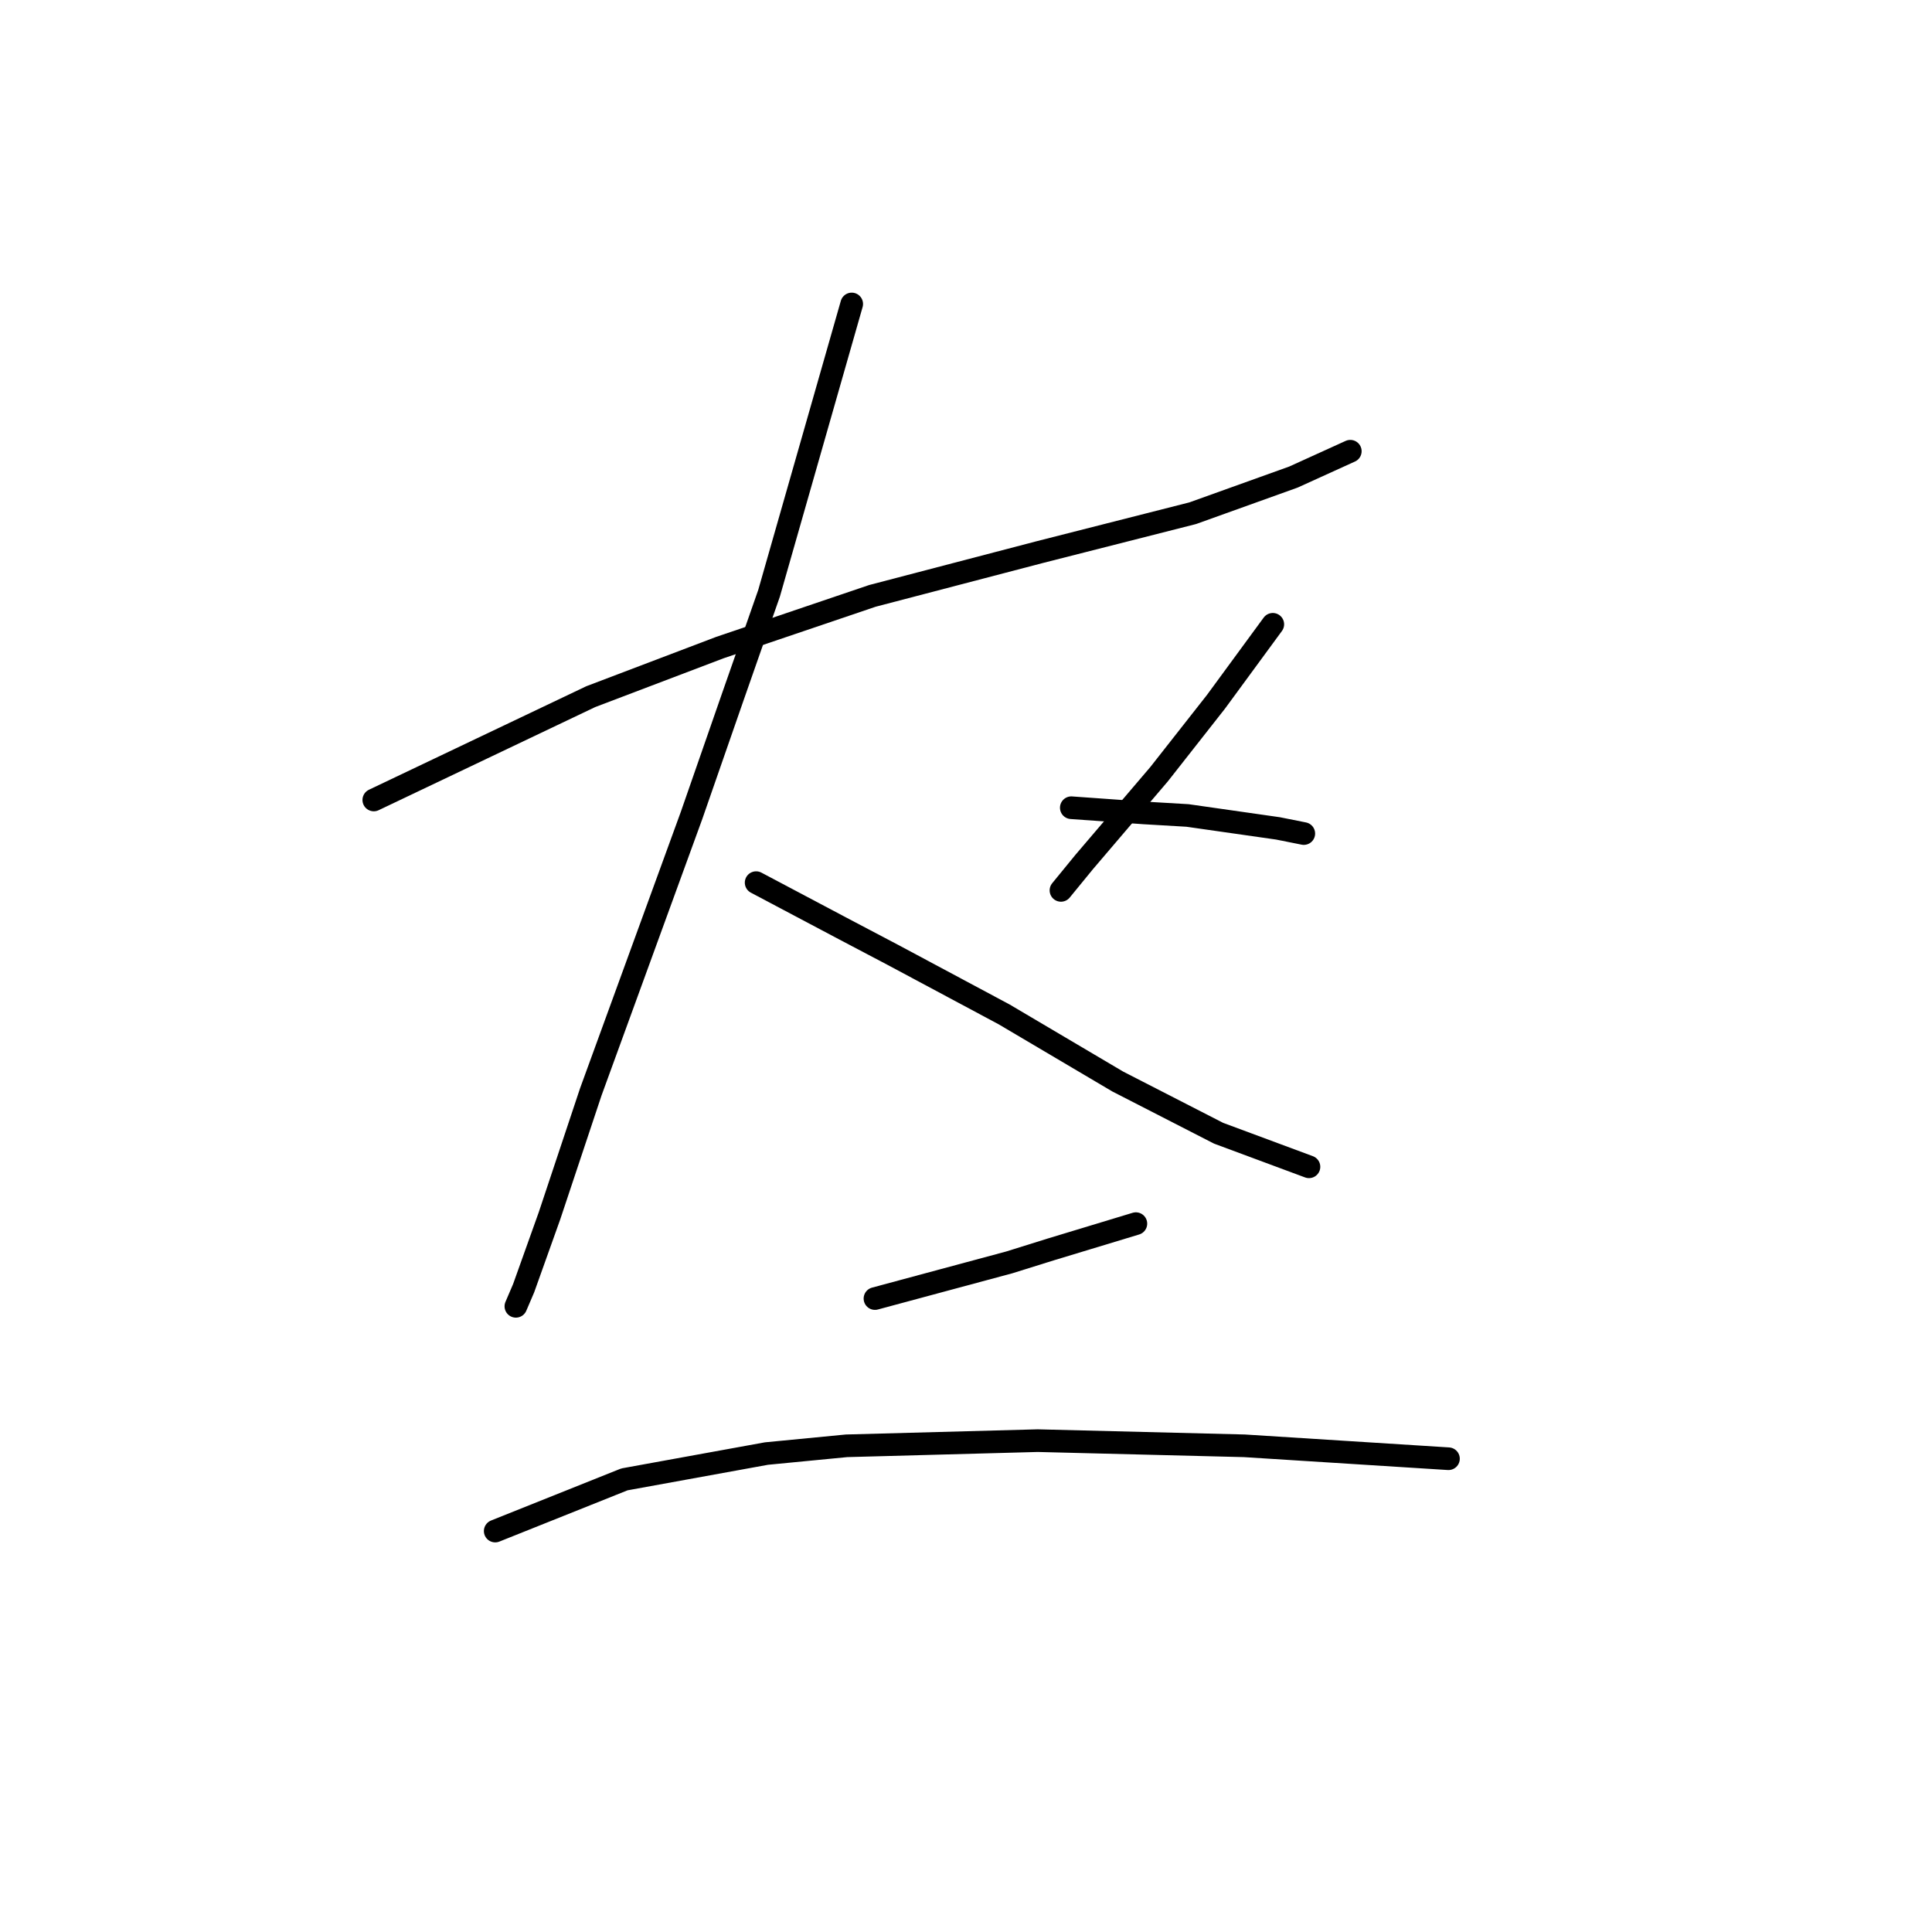 <?xml version="1.0" standalone="no"?>
    <svg width="256" height="256" xmlns="http://www.w3.org/2000/svg" version="1.1">
    <polyline stroke="black" stroke-width="3" stroke-linecap="round" fill="transparent" stroke-linejoin="round" points="49.53 106 63.906 99.154 78.283 92.308 95.399 85.804 115.595 78.958 137.845 73.139 158.041 68.004 171.391 63.212 178.922 59.789 178.922 59.789 " />
        <polyline stroke="black" stroke-width="3" stroke-linecap="round" fill="transparent" stroke-linejoin="round" points="112.857 40.277 107.38 59.446 101.903 78.616 97.11 92.308 91.633 108.054 78.283 144.681 72.807 161.112 69.383 170.696 68.357 173.093 68.357 173.093 " />
        <polyline stroke="black" stroke-width="3" stroke-linecap="round" fill="transparent" stroke-linejoin="round" points="100.191 116.954 106.01 120.035 111.83 123.116 118.333 126.539 133.053 134.412 148.114 143.312 161.464 150.158 173.445 154.608 173.445 154.608 " />
        <polyline stroke="black" stroke-width="3" stroke-linecap="round" fill="transparent" stroke-linejoin="round" points="168.653 82.723 164.887 87.858 161.122 92.992 153.591 102.577 143.664 114.216 140.583 117.981 140.583 117.981 " />
        <polyline stroke="black" stroke-width="3" stroke-linecap="round" fill="transparent" stroke-linejoin="round" points="141.953 107.027 146.745 107.369 151.537 107.712 157.357 108.054 169.337 109.766 172.76 110.45 172.76 110.45 " />
        <polyline stroke="black" stroke-width="3" stroke-linecap="round" fill="transparent" stroke-linejoin="round" points="115.937 172.066 124.837 169.669 133.737 167.273 139.214 165.562 150.51 162.139 150.51 162.139 " />
        <polyline stroke="black" stroke-width="3" stroke-linecap="round" fill="transparent" stroke-linejoin="round" points="65.618 202.873 74.176 199.45 82.733 196.027 101.56 192.604 112.172 191.577 137.503 190.893 164.887 191.577 191.93 193.289 191.93 193.289 " />
        </svg>